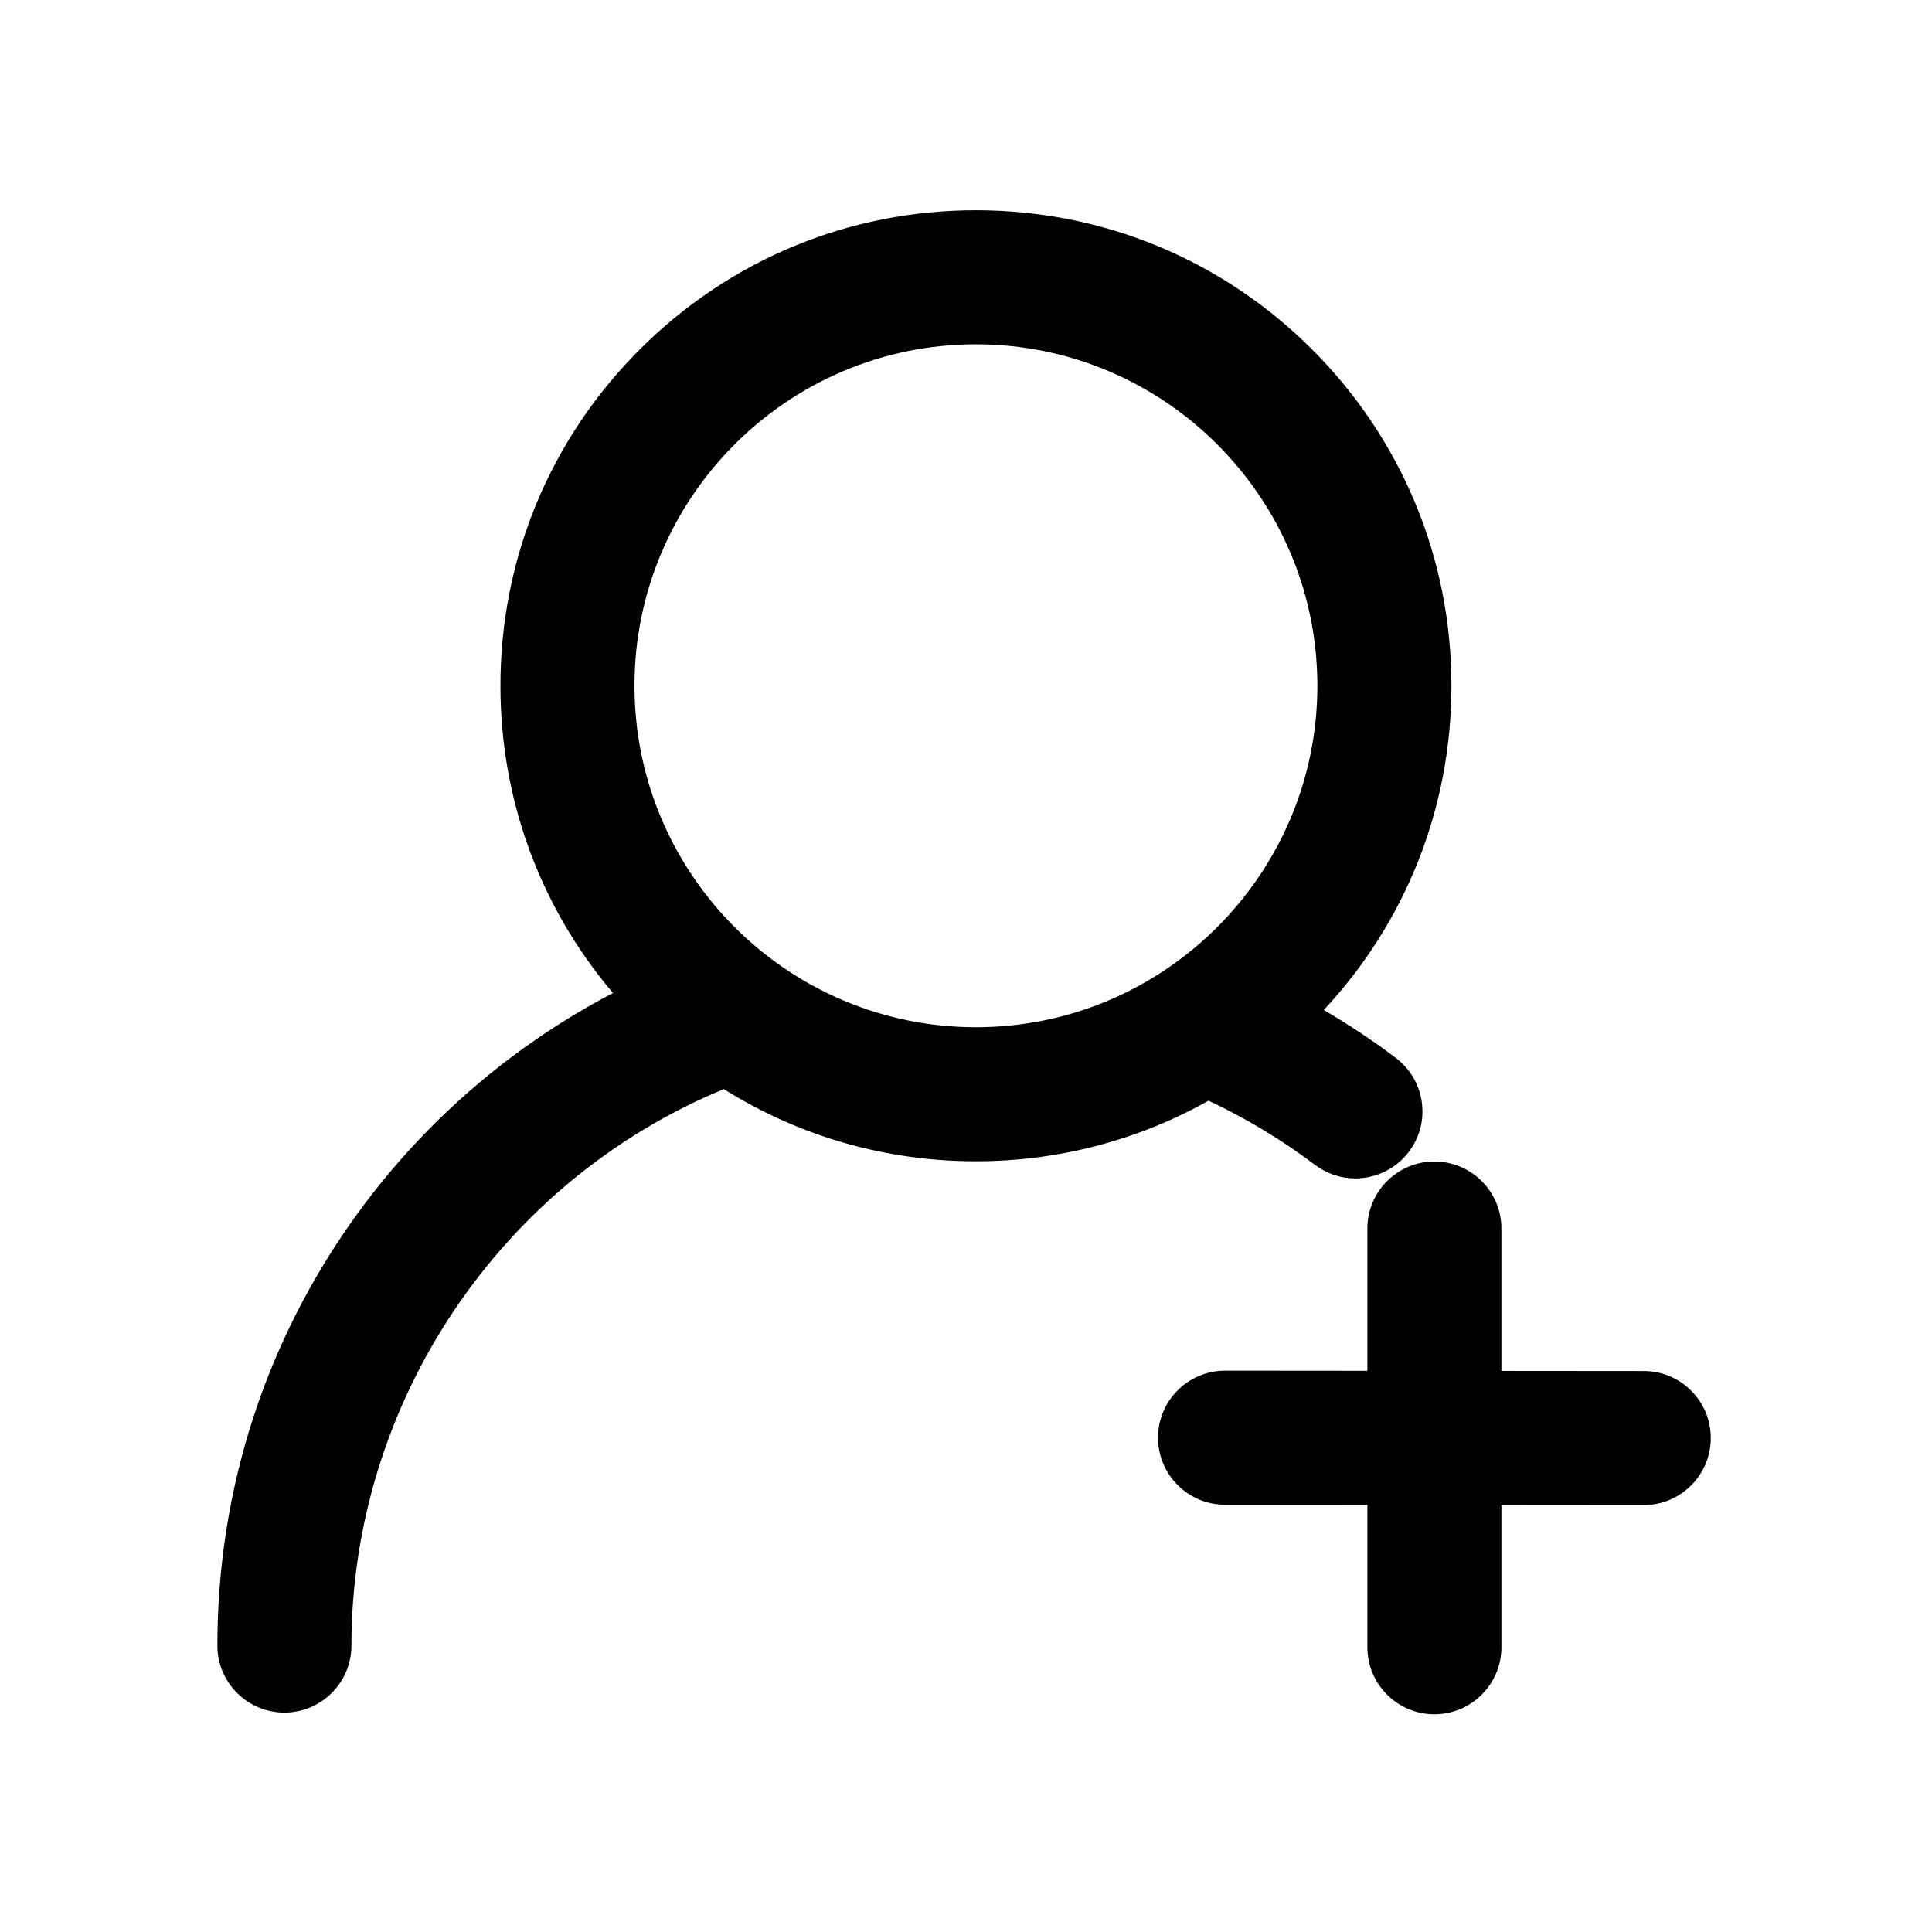 <?xml version="1.0" standalone="no"?><!DOCTYPE svg PUBLIC "-//W3C//DTD SVG 1.1//EN" "http://www.w3.org/Graphics/SVG/1.1/DTD/svg11.dtd"><svg t="1559456849666" class="icon" style="" viewBox="0 0 1024 1024" version="1.1" xmlns="http://www.w3.org/2000/svg" p-id="2469" xmlns:xlink="http://www.w3.org/1999/xlink" width="200" height="200"><defs><style type="text/css"></style></defs><path d="M871.242 744.18" p-id="2470"></path><path d="M760.261 908.593c-19.587 0-35.521-15.938-35.521-35.525l0-75.47-75.47-0.064c-19.592-0.017-35.513-15.968-35.495-35.56 0.017-19.571 15.954-35.491 35.525-35.491l75.44 0.064 0-75.406c0-19.587 15.934-35.525 35.521-35.525s35.525 15.938 35.525 35.525l0 75.47 75.474 0.064c9.488 0.008 18.408 3.709 25.11 10.424s10.39 15.638 10.381 25.131c-0.017 19.571-15.95 35.491-35.521 35.491l-75.444-0.064 0 75.411C795.787 892.655 779.849 908.593 760.261 908.593z" p-id="2471"></path><path d="M318.781 363.469" p-id="2472"></path><path d="M150.74 907.703c-19.587 0-35.525-15.938-35.525-35.525 0-82.531 25.473-161.415 73.662-228.124 23.19-32.102 51.019-60.413 82.702-84.146 16.831-12.608 34.692-23.853 53.322-33.581-38.624-45.48-59.661-102.55-59.661-162.86 0-67.319 26.212-130.609 73.816-178.212C386.66 137.652 449.95 111.439 517.269 111.439c67.311 0 130.6 26.212 178.208 73.812 47.603 47.608 73.816 110.897 73.816 178.216 0 64.358-23.96 125.032-67.649 171.836 13.203 7.715 25.973 16.215 38.15 25.401 7.573 5.706 12.471 14.032 13.788 23.43 1.316 9.399-1.107 18.746-6.821 26.319-6.684 8.852-17.289 14.134-28.375 14.134-7.77 0-15.16-2.474-21.374-7.159-17.588-13.271-36.542-24.7-56.447-34.051-37.427 21.045-79.851 32.124-123.296 32.124-47.702 0-93.694-13.199-133.613-38.252-118.432 48.843-197.394 166.245-197.394 294.93C186.261 891.765 170.328 907.703 150.74 907.703zM517.265 182.486c-99.793 0-180.978 81.188-180.978 180.982 0 99.793 81.184 180.982 180.978 180.982s180.978-81.188 180.978-180.982C698.242 263.674 617.058 182.486 517.265 182.486z" p-id="2473"></path></svg>
